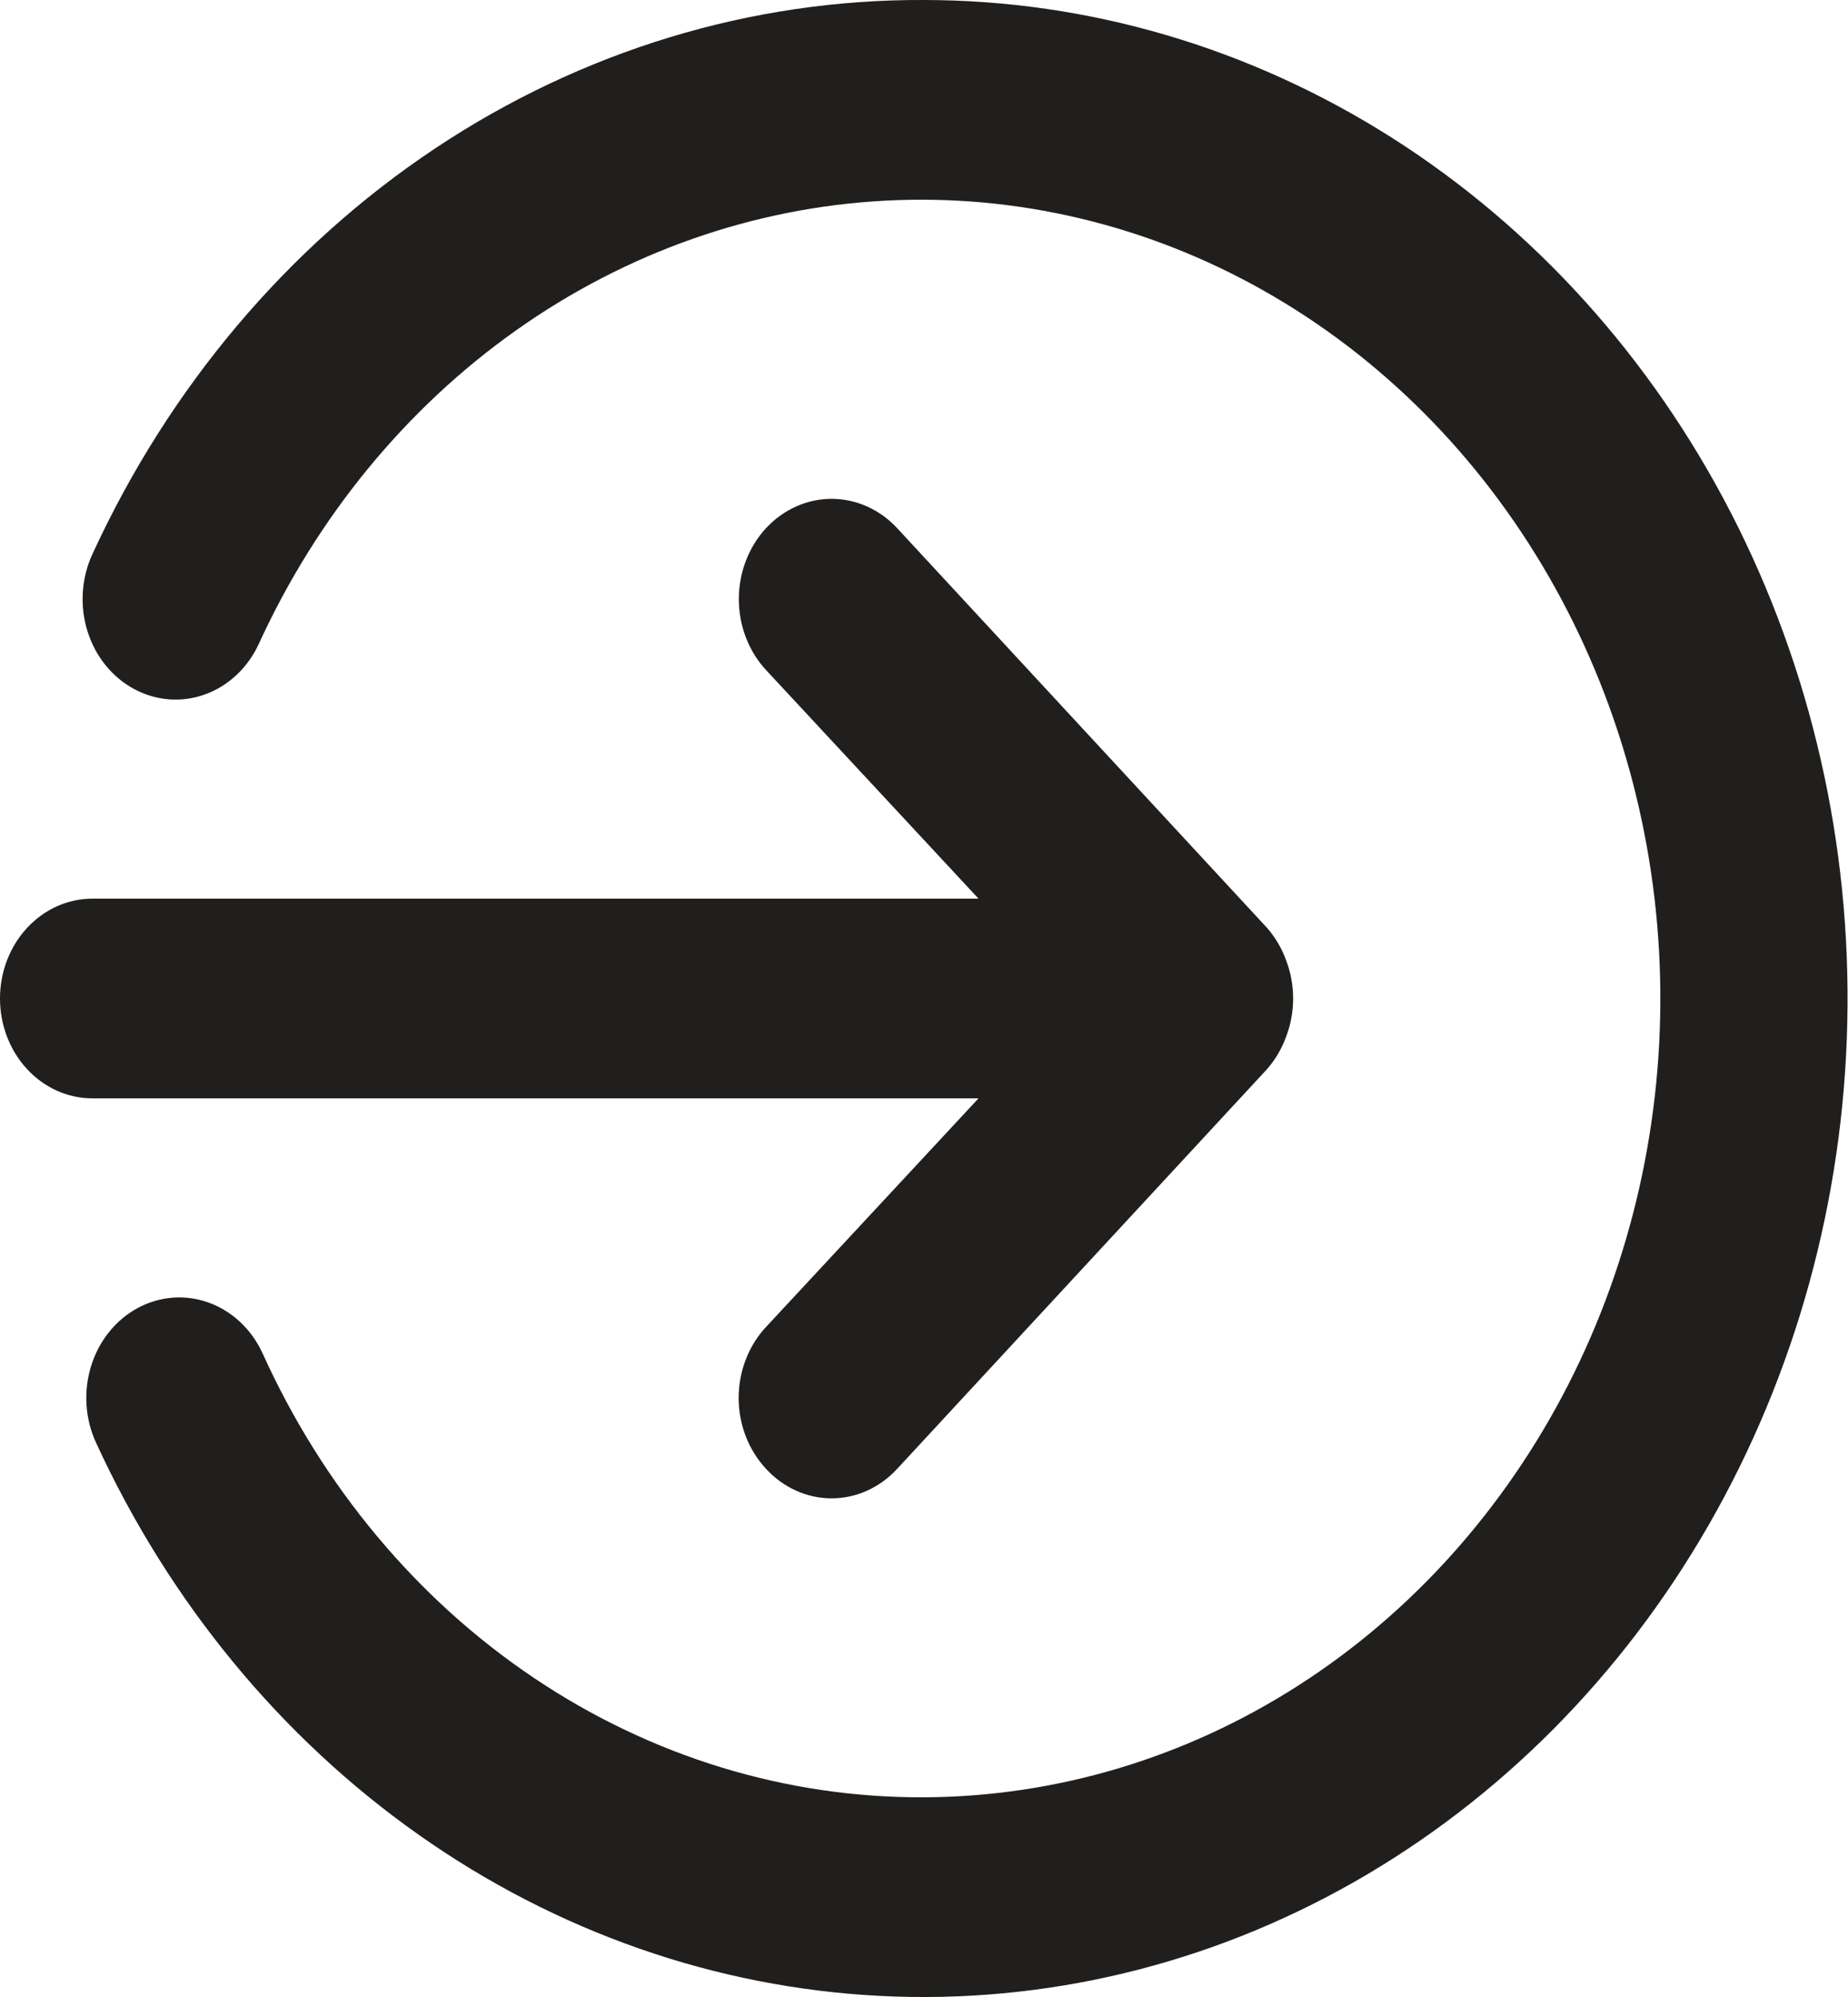 <svg width="50" height="54" viewBox="0 0 50 54" fill="none" xmlns="http://www.w3.org/2000/svg">
<path d="M26.475 29.7L20.725 35.883C20.491 36.134 20.305 36.433 20.178 36.762C20.051 37.091 19.985 37.444 19.985 37.8C19.985 38.157 20.051 38.51 20.178 38.839C20.305 39.167 20.491 39.466 20.725 39.717C20.957 39.97 21.234 40.171 21.539 40.308C21.843 40.446 22.17 40.516 22.5 40.516C22.83 40.516 23.157 40.446 23.461 40.308C23.766 40.171 24.043 39.97 24.275 39.717L34.275 28.917C34.502 28.66 34.681 28.358 34.8 28.026C35.05 27.369 35.05 26.632 34.8 25.974C34.681 25.643 34.502 25.34 34.275 25.083L24.275 14.283C24.042 14.031 23.765 13.832 23.461 13.696C23.156 13.559 22.83 13.489 22.5 13.489C22.17 13.489 21.844 13.559 21.539 13.696C21.235 13.832 20.958 14.031 20.725 14.283C20.492 14.535 20.307 14.834 20.181 15.163C20.055 15.492 19.99 15.844 19.99 16.2C19.99 16.556 20.055 16.909 20.181 17.238C20.307 17.567 20.492 17.866 20.725 18.117L26.475 24.3H2.5C1.837 24.3 1.201 24.585 0.732 25.091C0.263 25.597 0 26.284 0 27C0 27.716 0.263 28.403 0.732 28.909C1.201 29.416 1.837 29.7 2.5 29.7H26.475ZM25 0C20.328 -0.022 15.743 1.37 11.766 4.018C7.789 6.667 4.579 10.466 2.5 14.985C2.202 15.63 2.153 16.376 2.364 17.059C2.575 17.743 3.028 18.308 3.625 18.63C4.222 18.953 4.913 19.006 5.545 18.778C6.178 18.55 6.702 18.06 7 17.415C8.58 13.968 10.985 11.04 13.964 8.932C16.943 6.824 20.39 5.614 23.947 5.426C27.504 5.238 31.044 6.08 34.199 7.864C37.354 9.648 40.011 12.31 41.895 15.574C43.779 18.838 44.822 22.586 44.916 26.432C45.01 30.277 44.151 34.079 42.429 37.446C40.706 40.813 38.183 43.622 35.119 45.583C32.055 47.544 28.561 48.585 25 48.6C21.272 48.618 17.615 47.5 14.449 45.374C11.283 43.249 8.736 40.203 7.1 36.585C6.802 35.941 6.278 35.451 5.646 35.223C5.013 34.995 4.322 35.048 3.725 35.37C3.128 35.692 2.675 36.258 2.464 36.941C2.253 37.625 2.302 38.371 2.6 39.015C4.582 43.323 7.594 46.981 11.324 49.61C15.053 52.24 19.366 53.745 23.815 53.971C28.265 54.196 32.689 53.134 36.63 50.894C40.572 48.654 43.888 45.317 46.235 41.229C48.583 37.141 49.876 32.449 49.981 27.64C50.087 22.831 49.001 18.079 46.836 13.875C44.67 9.671 41.505 6.169 37.666 3.729C33.827 1.29 29.454 0.003 25 0Z" fill="#201F1D"/>
</svg>
